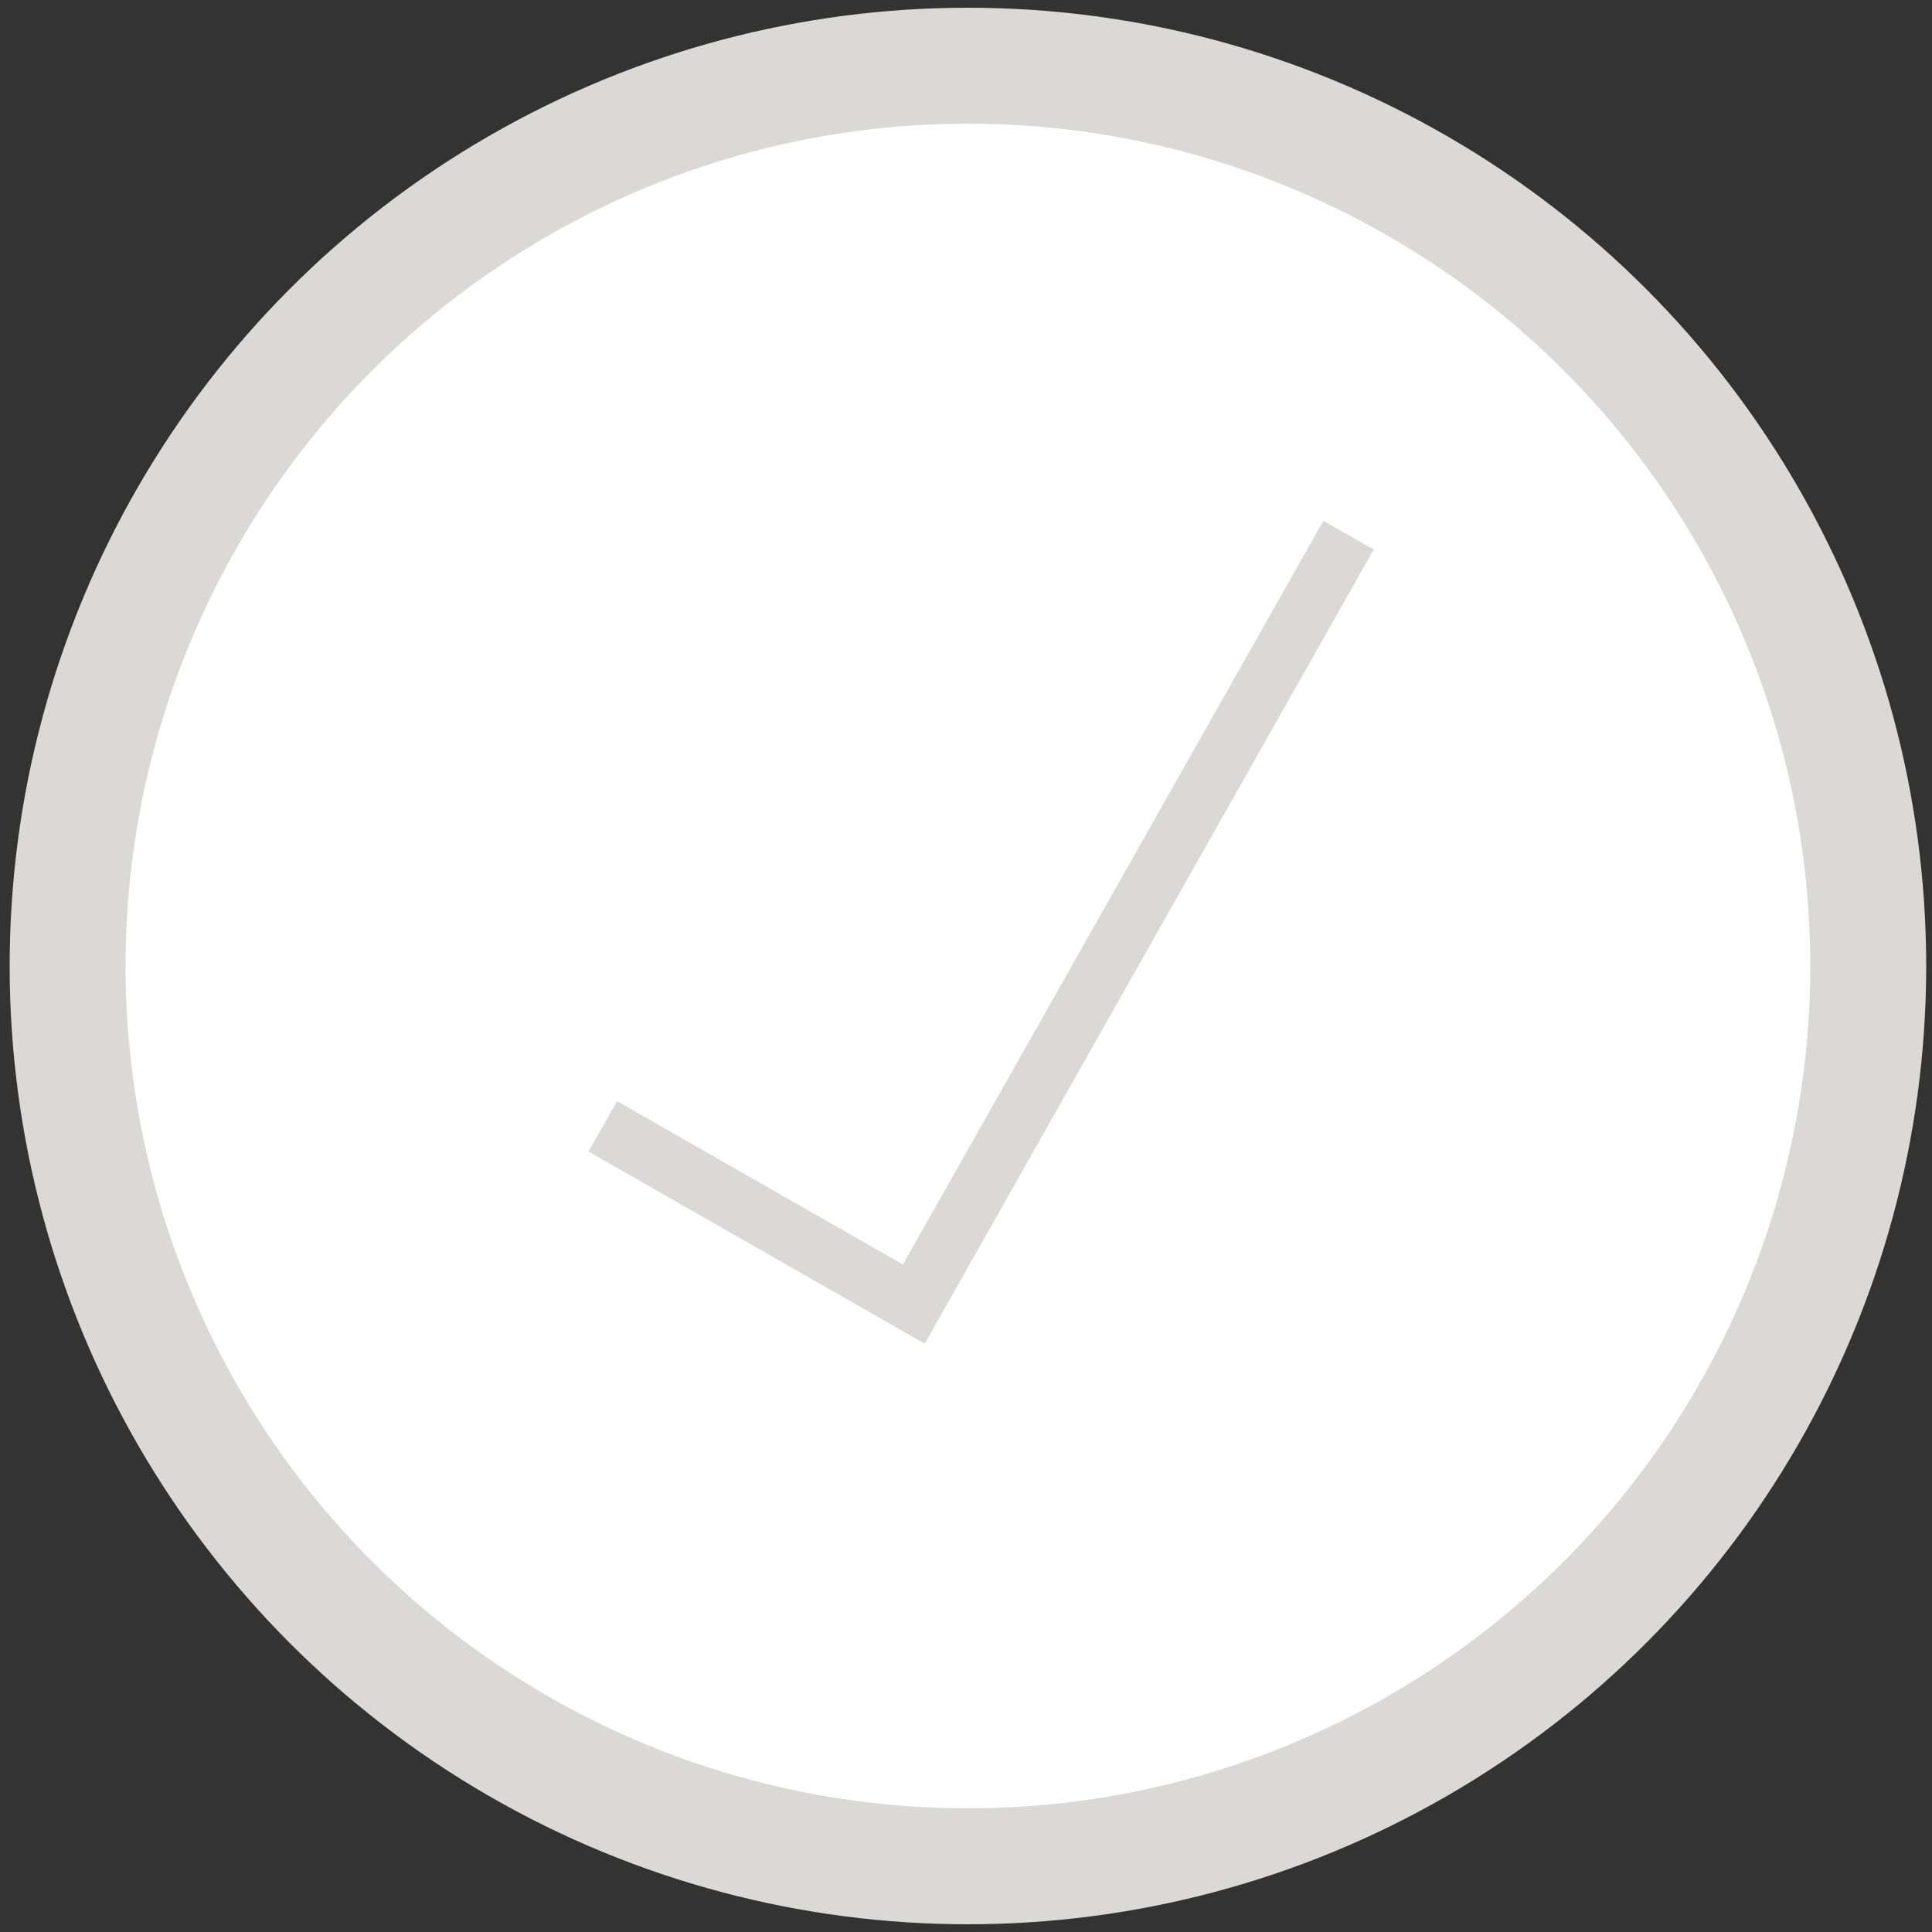 <?xml version="1.0" encoding="utf-8"?>
<!-- Generator: Adobe Illustrator 20.1.0, SVG Export Plug-In . SVG Version: 6.00 Build 0)  -->
<svg version="1.1" id="Layer_1" xmlns="http://www.w3.org/2000/svg" xmlns:xlink="http://www.w3.org/1999/xlink" x="0px" y="0px"
	 viewBox="0 0 100 100" style="enable-background:new 0 0 100 100;" xml:space="preserve">
<rect x="0" y="0" width="100" height="100" fill="#333333" stroke="none"/>
<style type="text/css">
	.st0{fill:#FFFFFF;stroke:#DBD9D6;stroke-width:6;stroke-miterlimit:10;}
	.st1{fill:none;stroke:#DBD9D6;stroke-width:3;stroke-miterlimit:10;}
</style>
<circle class="st0" cx="50.1" cy="50" r="46.6"/>
<g>
	<polyline class="st1" points="69.8,27.7 47.3,67.5 31.2,58.3 	"/>
</g>
</svg>
